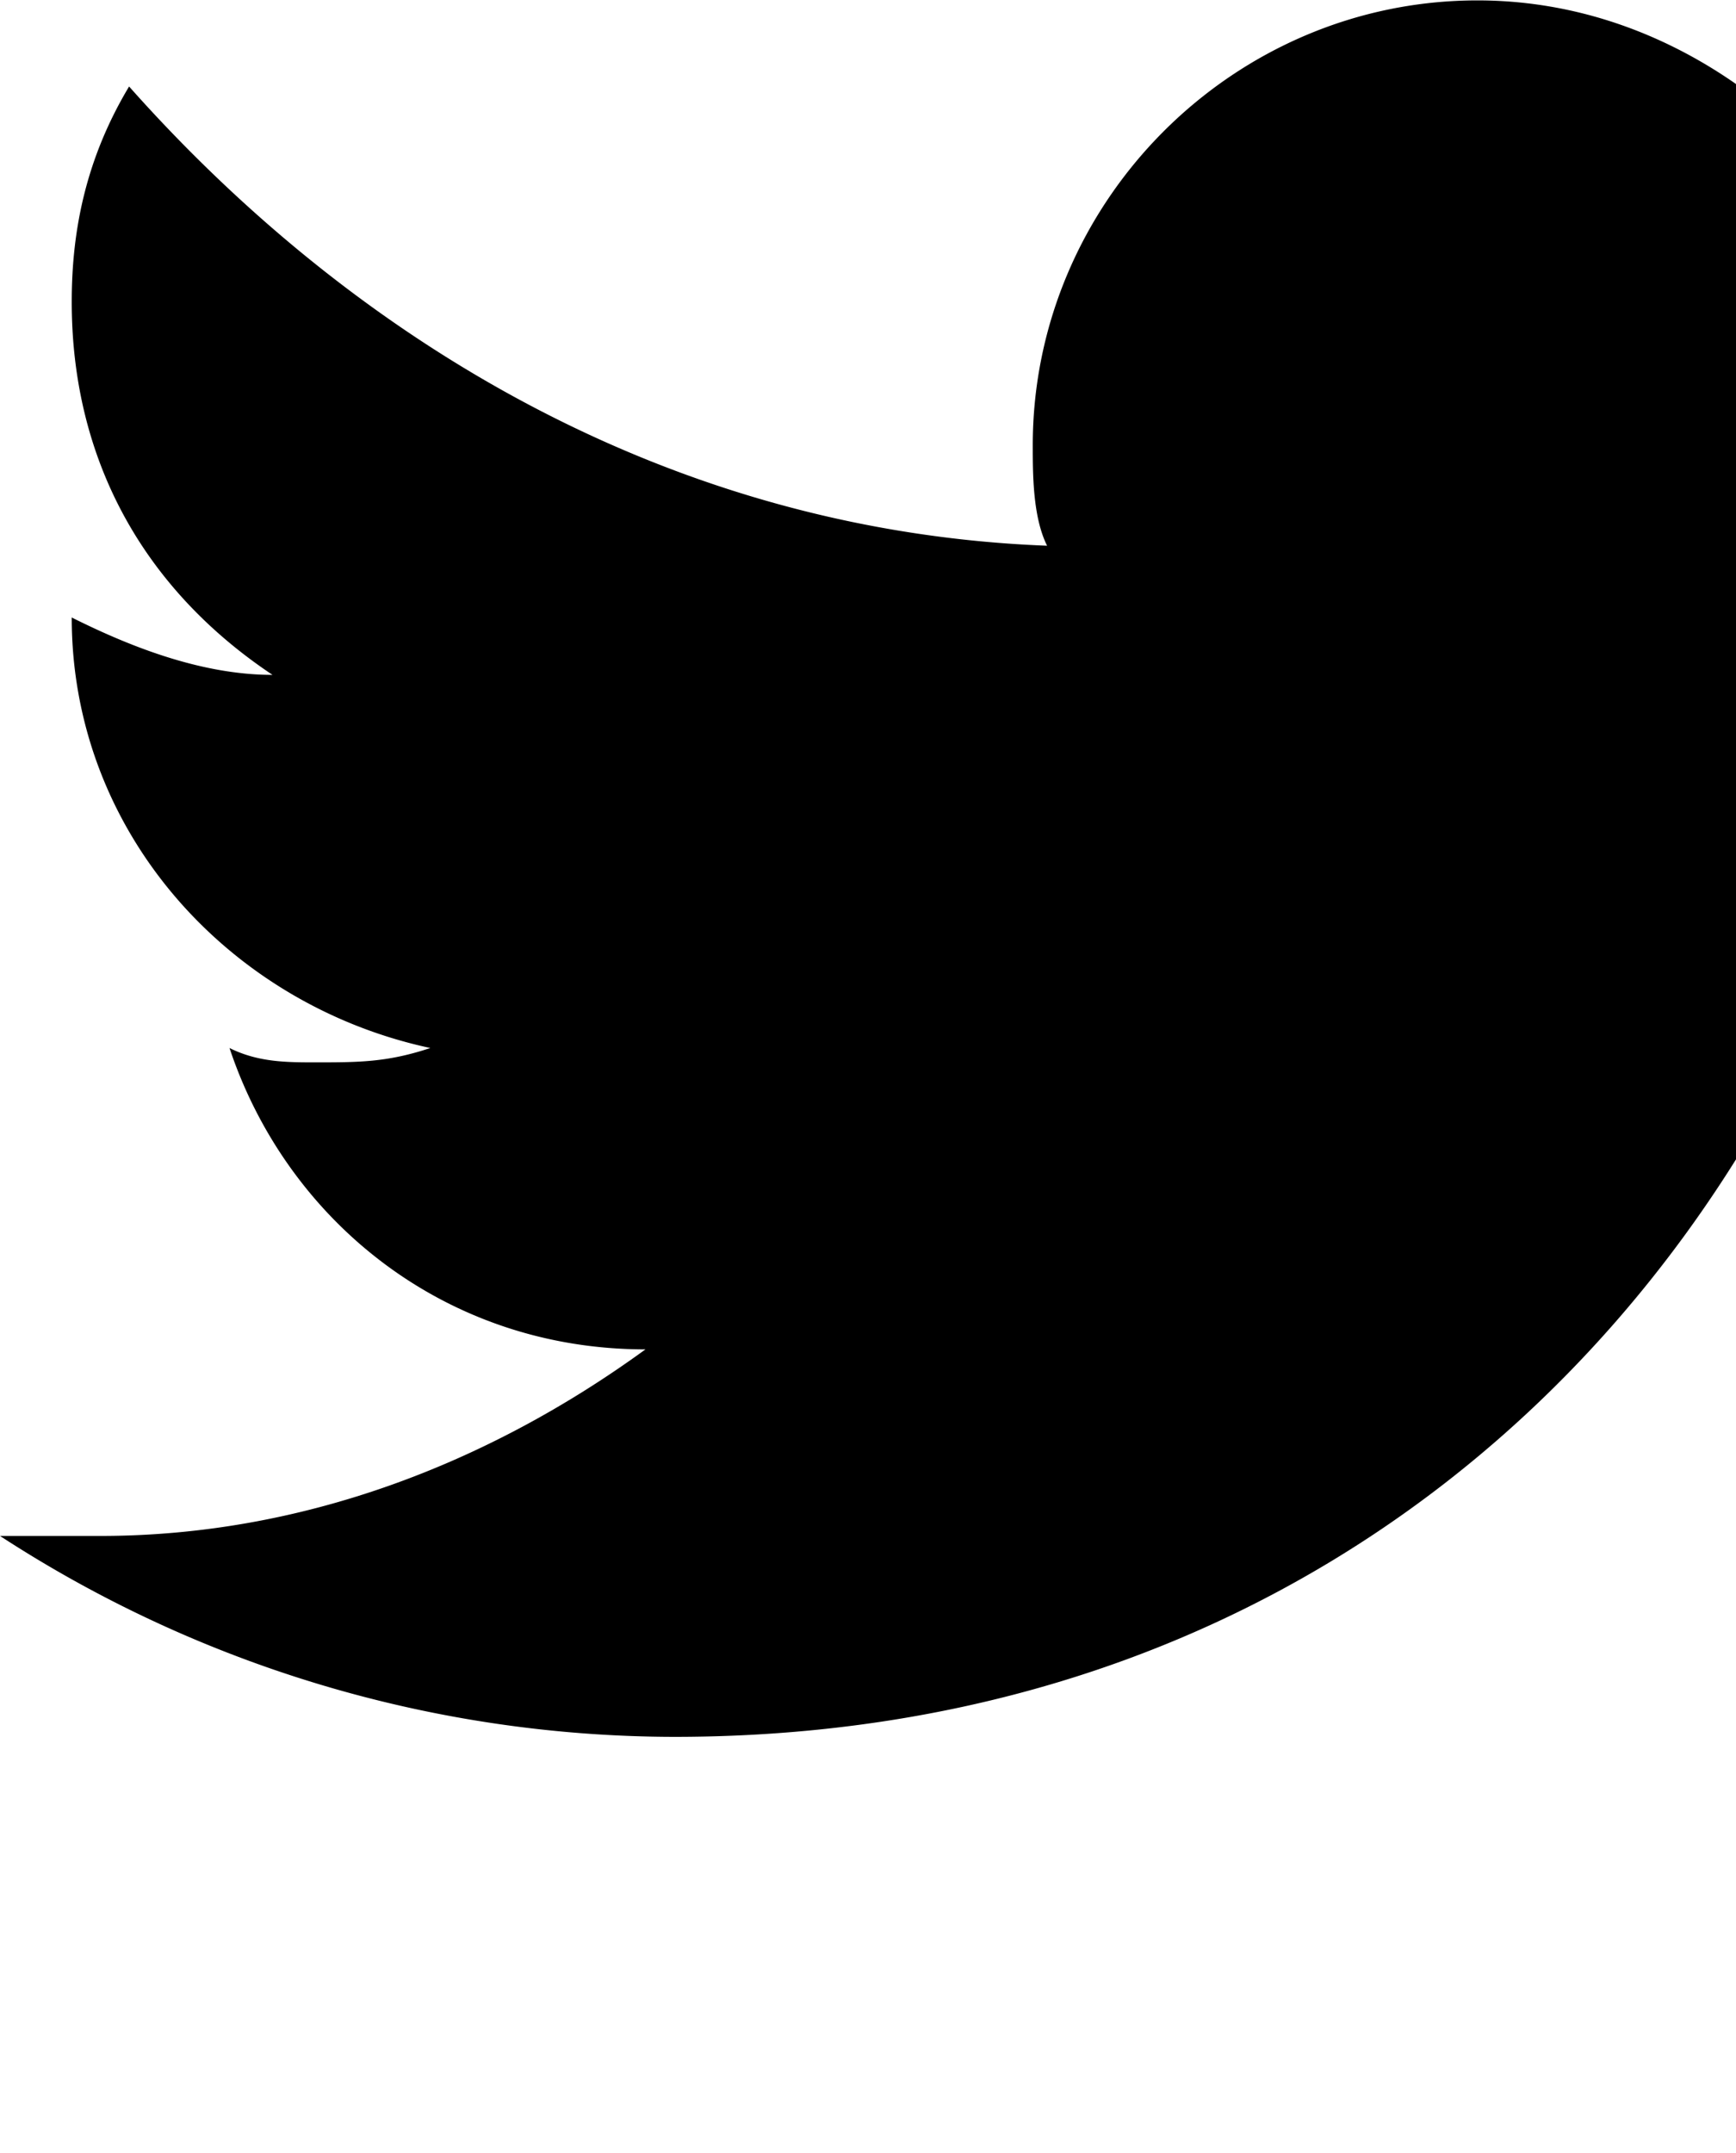<svg xmlns="http://www.w3.org/2000/svg" viewBox="0 0 16.133 20">
	<defs>
		<clipPath id="a6">
			<path d="M0 12.1h15V0H0z"/>
		</clipPath>
	</defs>
	<g clip-path="url(#a6)" transform="matrix(1.333 0 0 -1.333 0 16.133)">
		<path d="M15 10.7c-.6-.2-1.1-.4-1.8-.5.6.4 1.1 1 1.4 1.7-.6-.4-1.3-.6-2-.8-.6.6-1.4 1-2.3 1-1.7 0-3.1-1.4-3.1-3.1 0-.2 0-.5.1-.7-2.6.1-4.8 1.4-6.4 3.2-.3-.5-.4-1-.4-1.5 0-1.1.5-2 1.4-2.6-.5 0-1 .2-1.4.4 0-1.5 1.1-2.7 2.5-3-.3-.1-.5-.1-.8-.1-.2 0-.4 0-.6.1.4-1.2 1.5-2.1 2.9-2.1C3.4 1.9 2.1 1.4.7 1.4H0A8.637 8.637 0 0 1 4.7 0c5.7 0 8.8 4.7 8.8 8.8v.4c.6.3 1.1.8 1.5 1.5" fill="currentColor"/>
	</g>
</svg>